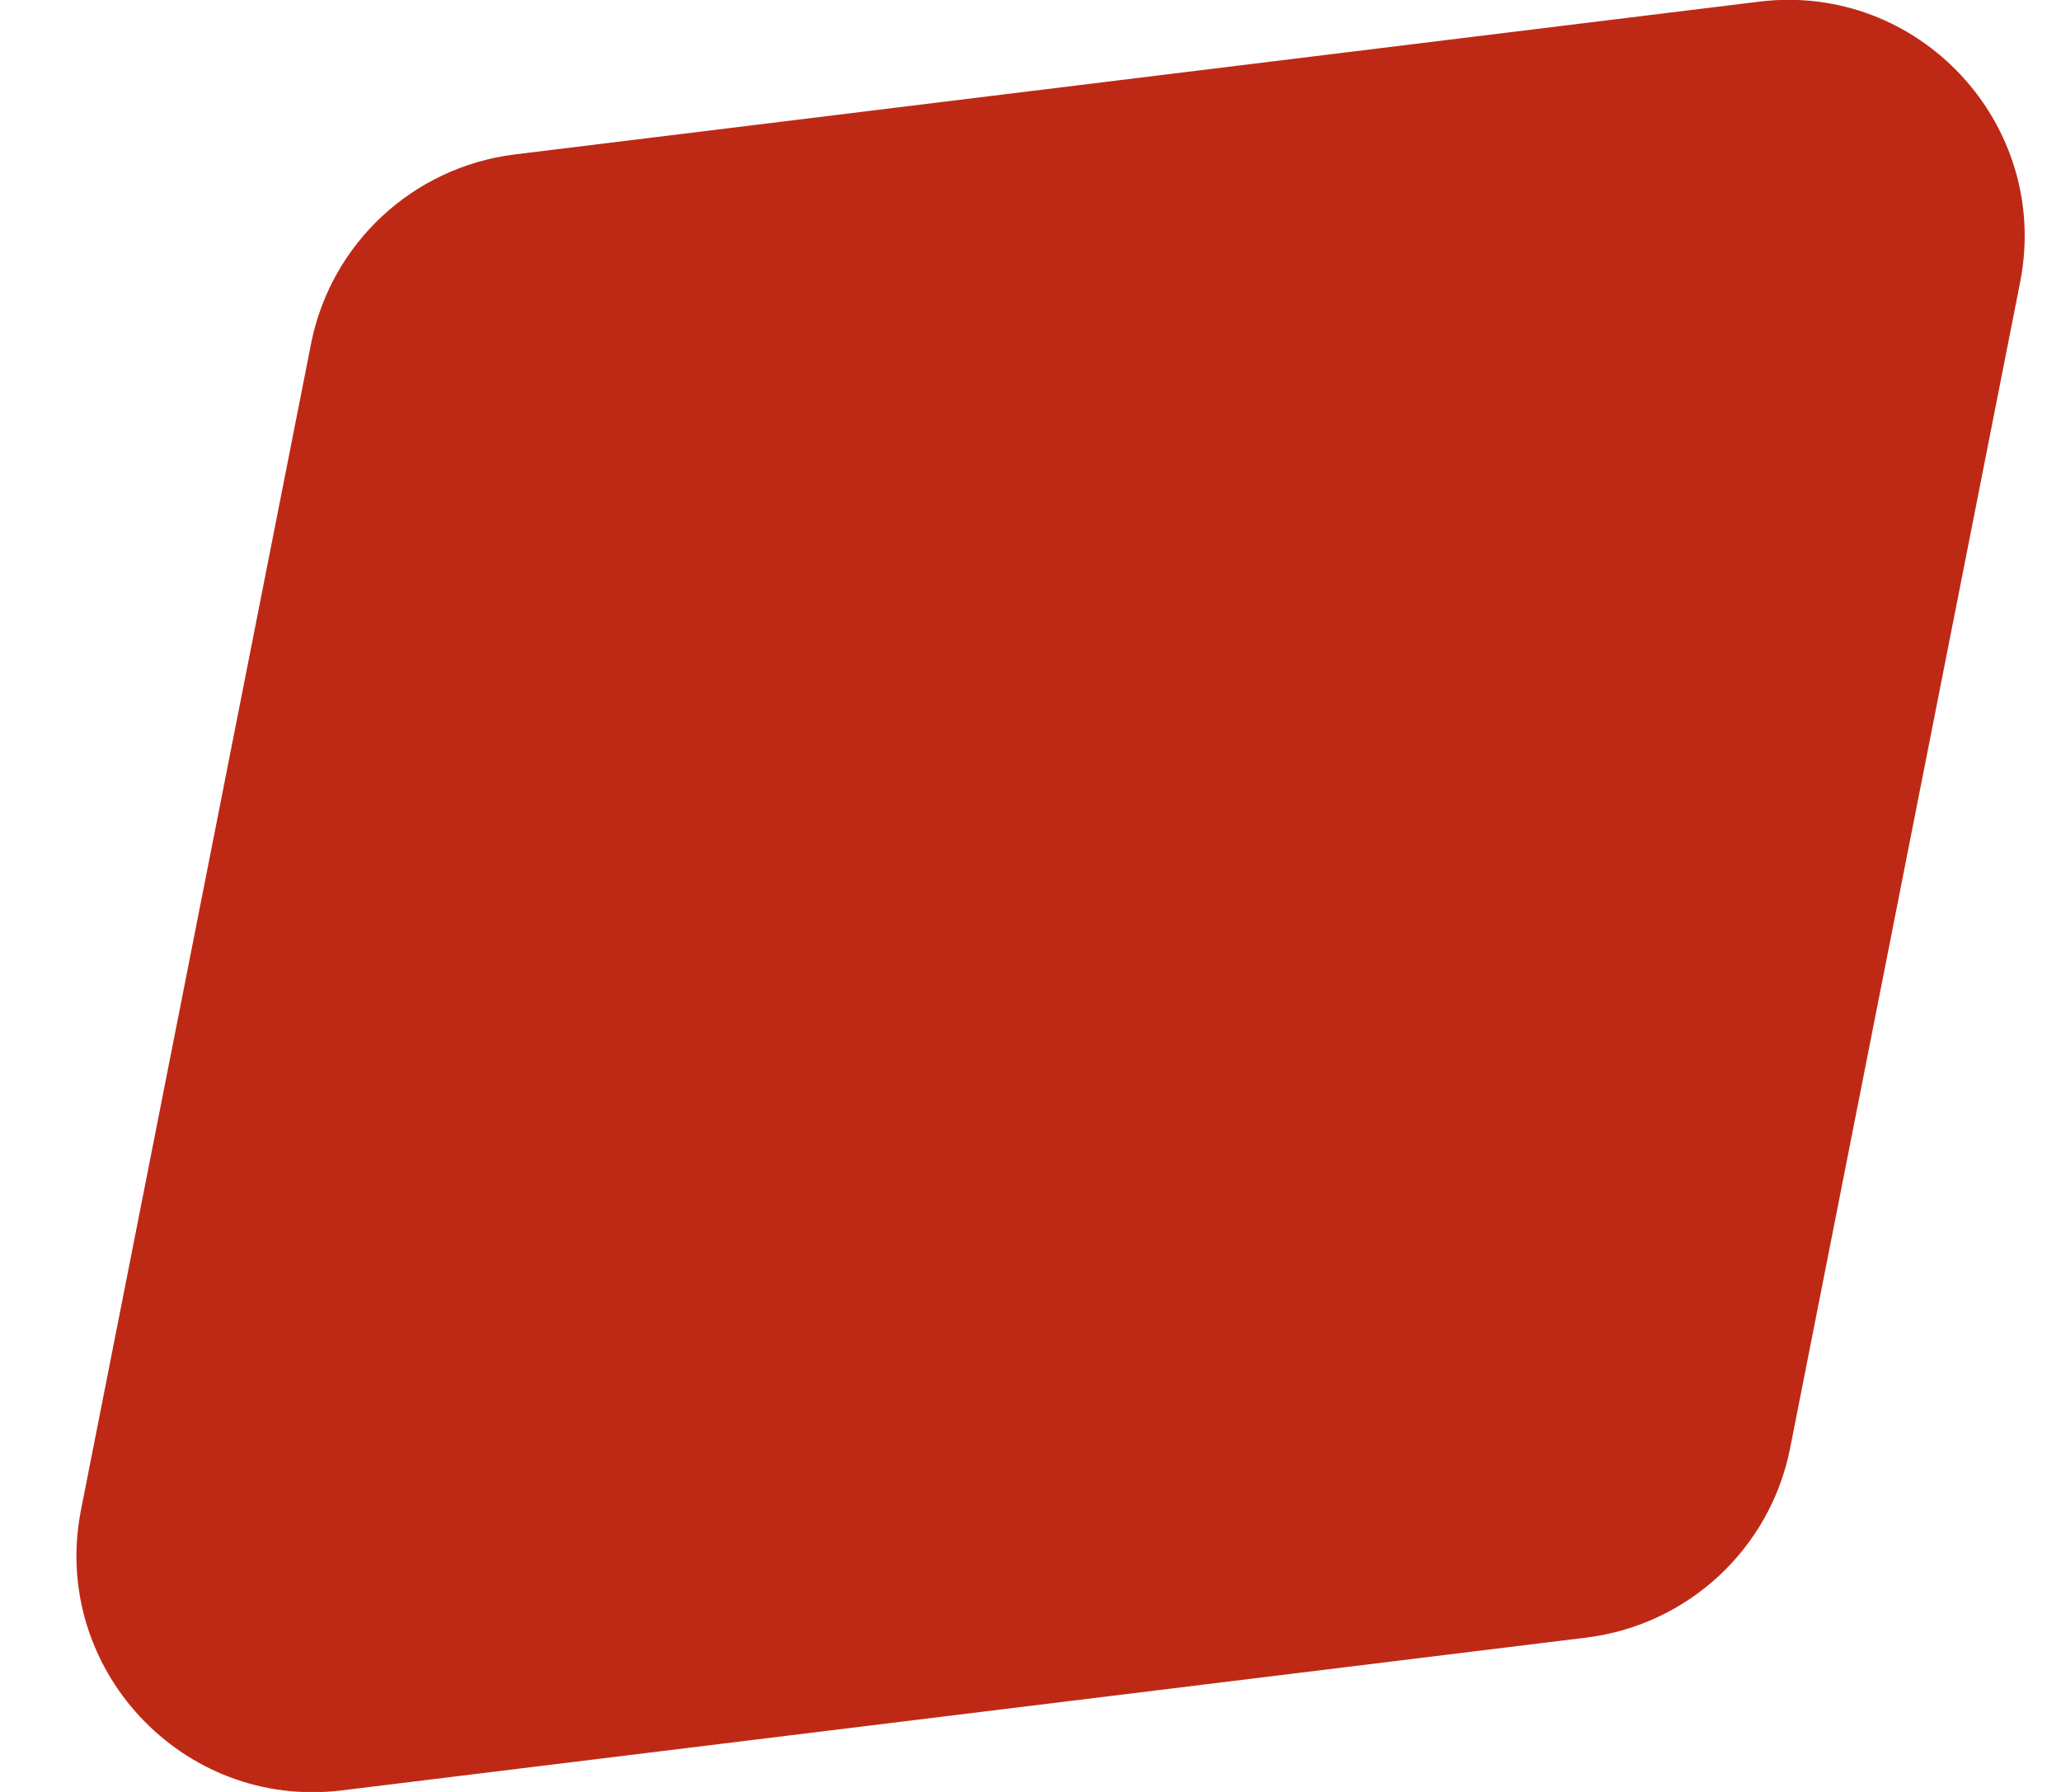 <svg width="23" height="20" viewBox="0 0 23 20" fill="none" xmlns="http://www.w3.org/2000/svg">
<path d="M5.742 1.724L19.635 0.018C21.415 -0.199 22.891 1.389 22.544 3.15L19.976 16.169C19.753 17.285 18.841 18.135 17.706 18.277L3.813 19.983C2.033 20.2 0.557 18.612 0.904 16.851L3.472 3.832C3.695 2.716 4.607 1.866 5.742 1.724Z" fill="#BE2916"/>
</svg>
